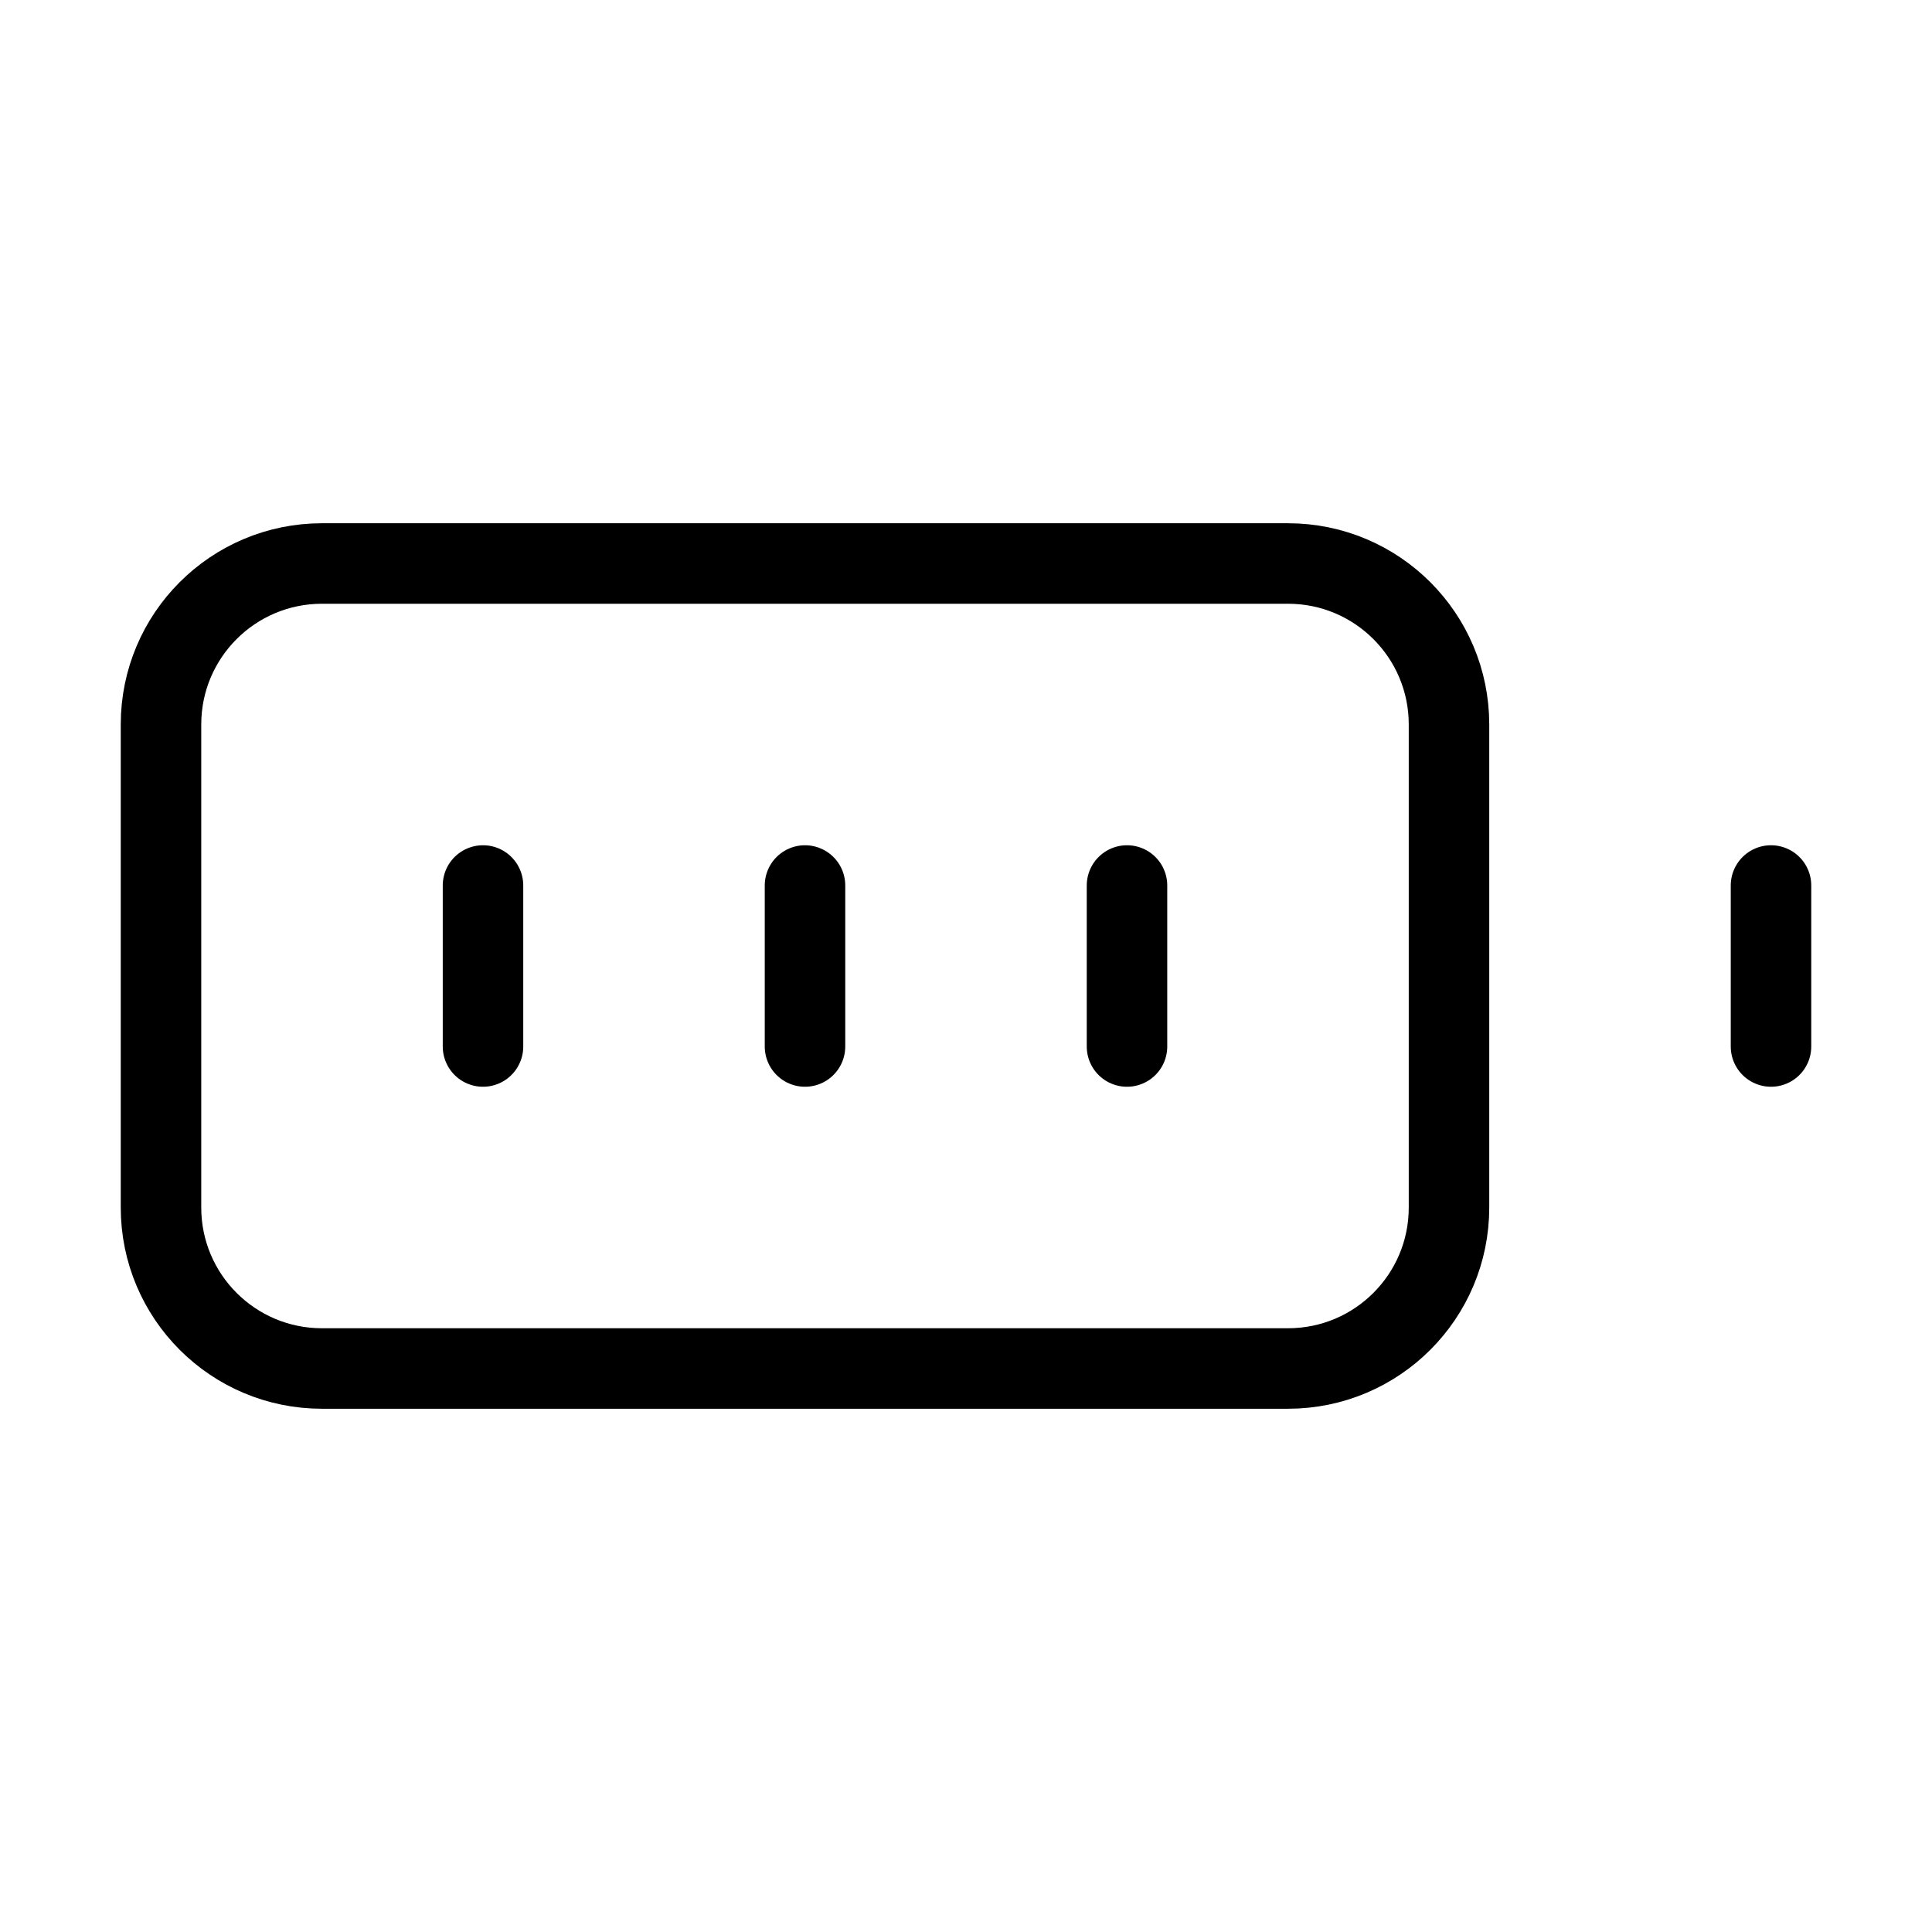 <svg width="24" height="24" viewBox="0 0 24 24" fill="none" xmlns="http://www.w3.org/2000/svg"><path d="M22 11V13M6 11V13M10 11V13M14 11V13M4 7H16C17.105 7 18 7.895 18 9V15C18 16.105 17.105 17 16 17H4C2.895 17 2 16.105 2 15V9C2 7.895 2.895 7 4 7Z" stroke="currentColor" stroke-width="1" stroke-linecap="round" stroke-linejoin="round"/></svg> 